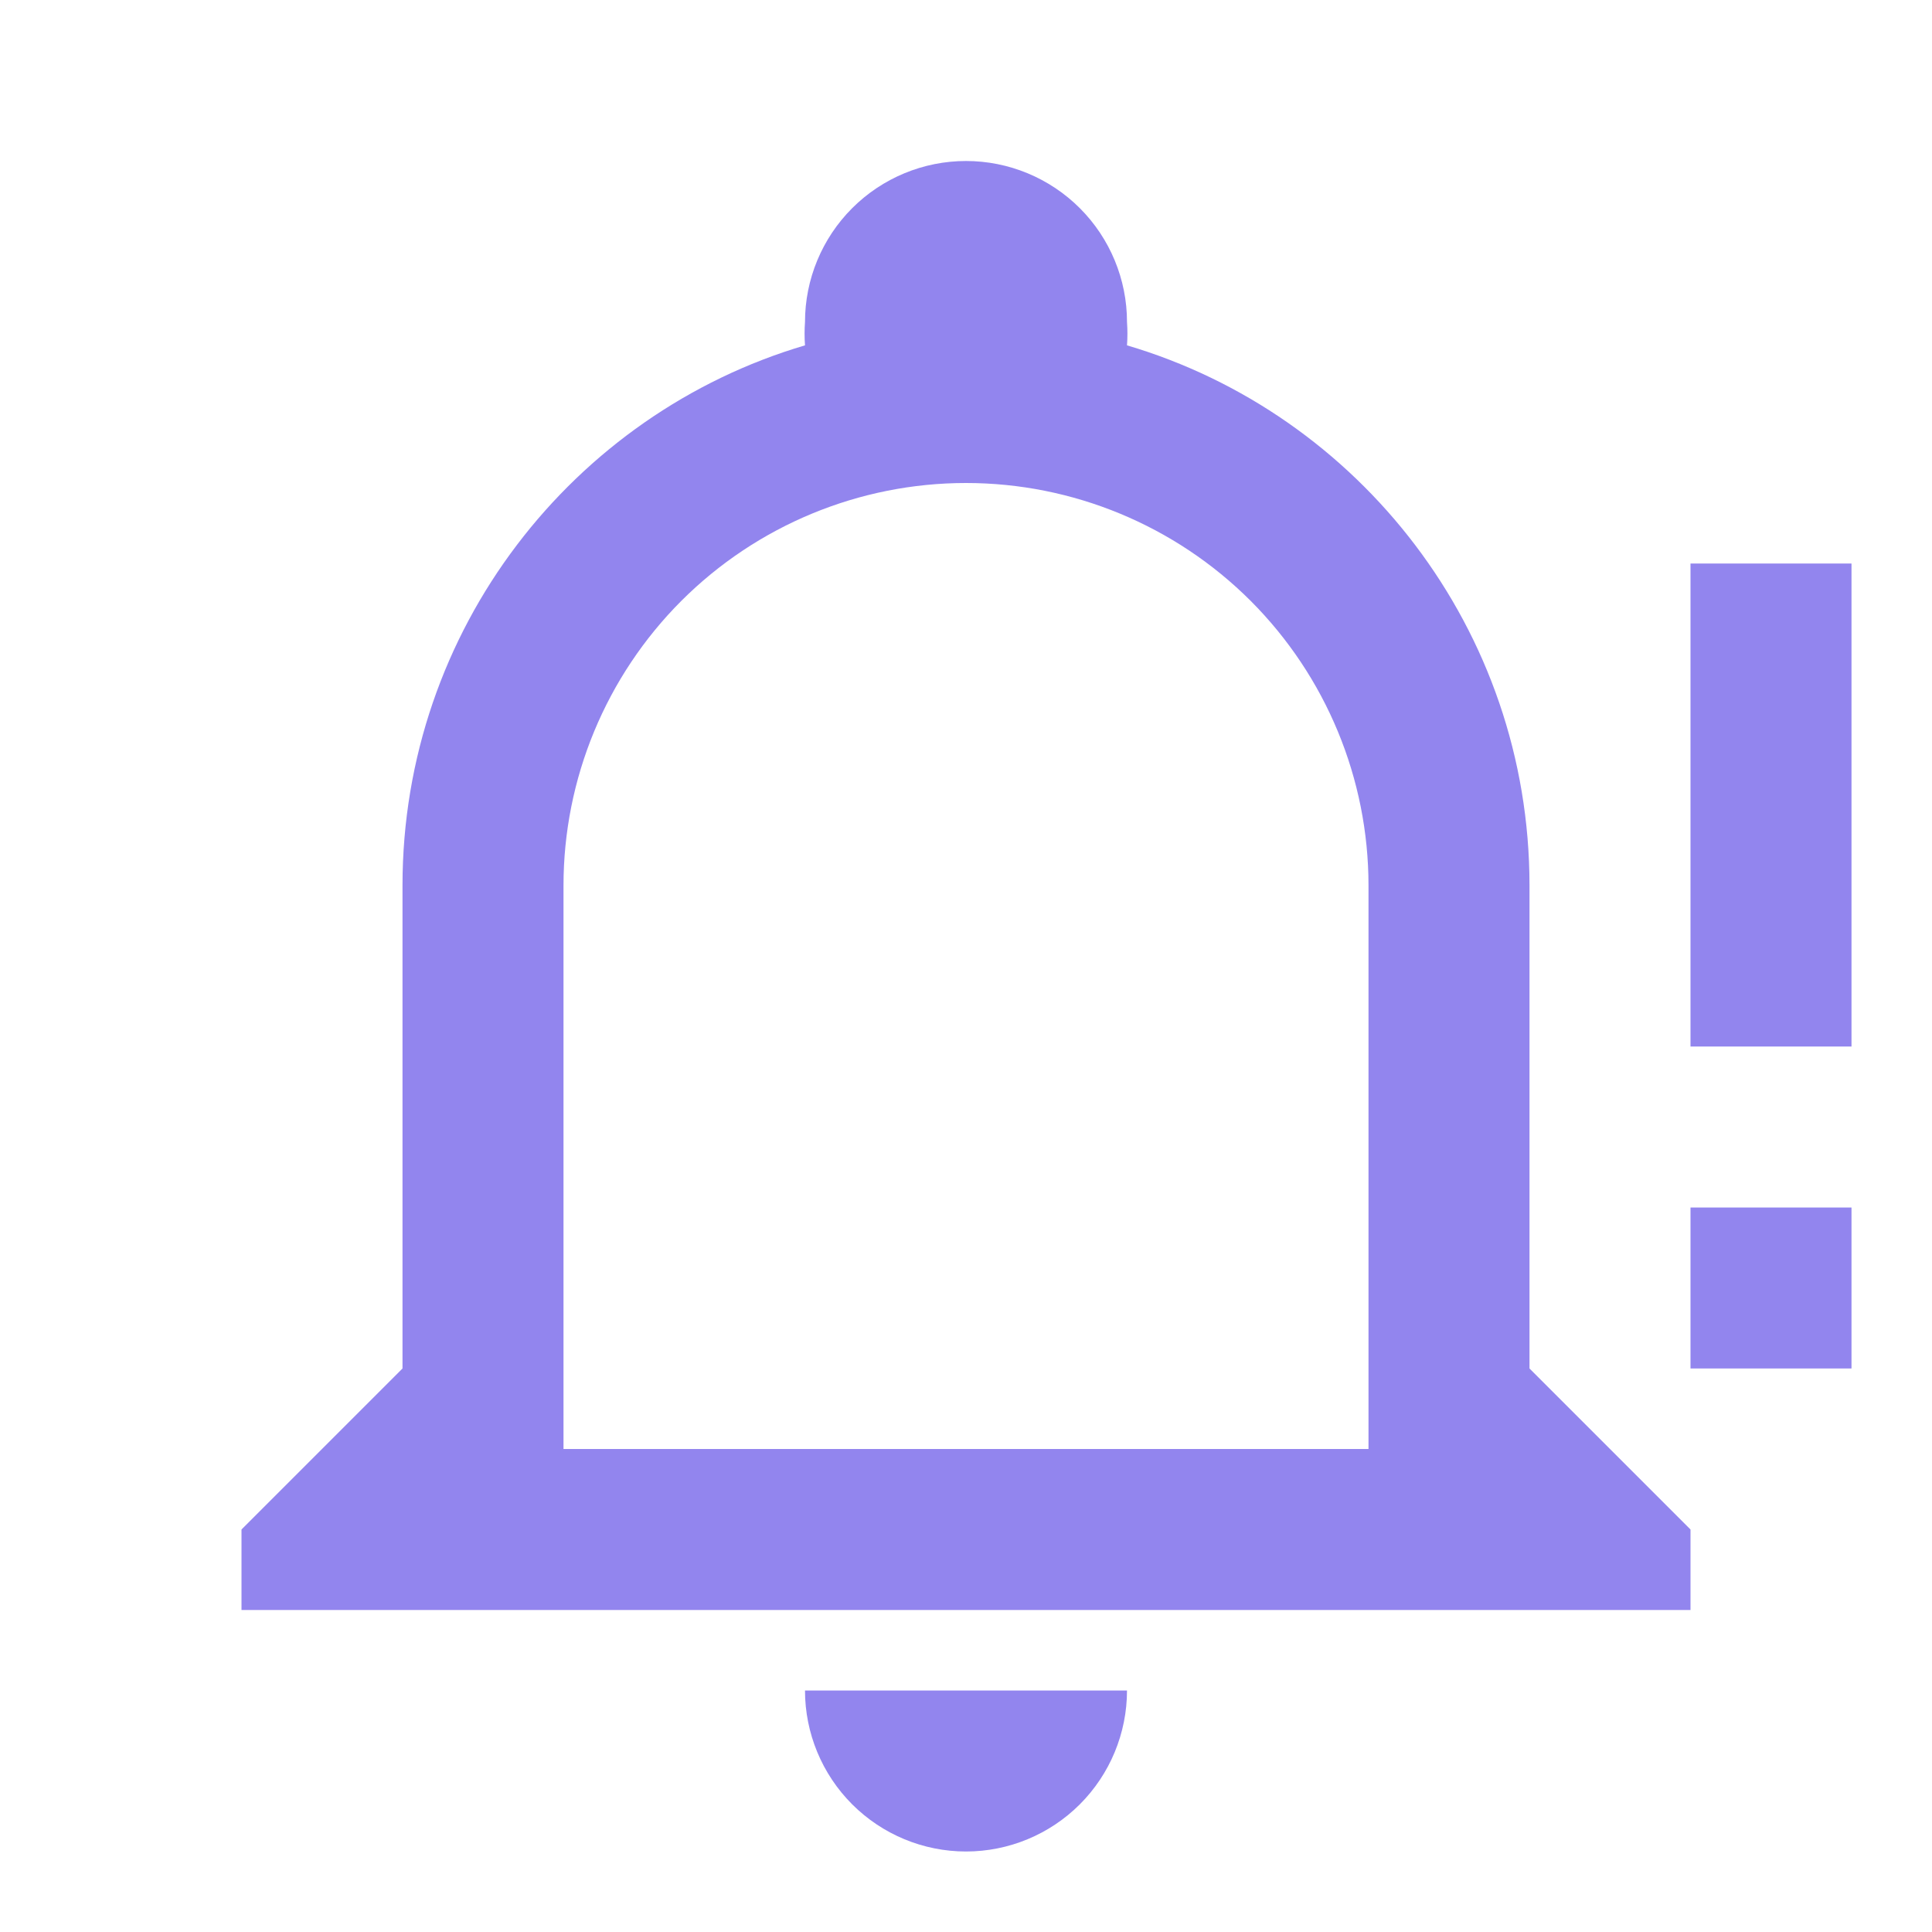 <svg width="24" height="24" viewBox="0 0 24 24" fill="none" xmlns="http://www.w3.org/2000/svg">
<path d="M12 2C11.47 2 10.961 2.211 10.586 2.586C10.211 2.961 10 3.47 10 4C9.993 4.097 9.993 4.193 10 4.29C7.12 5.14 5 7.82 5 11V17L3 19V20H21V19L19 17V11C19 7.82 16.88 5.14 14 4.29C14.007 4.193 14.007 4.097 14 4C14 3.47 13.789 2.961 13.414 2.586C13.039 2.211 12.53 2 12 2ZM12 6C13.326 6 14.598 6.527 15.536 7.464C16.473 8.402 17 9.674 17 11V18H7V11C7 9.674 7.527 8.402 8.464 7.464C9.402 6.527 10.674 6 12 6ZM21 7V13H23V7H21ZM21 15V17H23V15H21ZM10 21C10 21.53 10.211 22.039 10.586 22.414C10.961 22.789 11.47 23 12 23C12.53 23 13.039 22.789 13.414 22.414C13.789 22.039 14 21.53 14 21H10Z" fill="#9285EE"/>
</svg>

